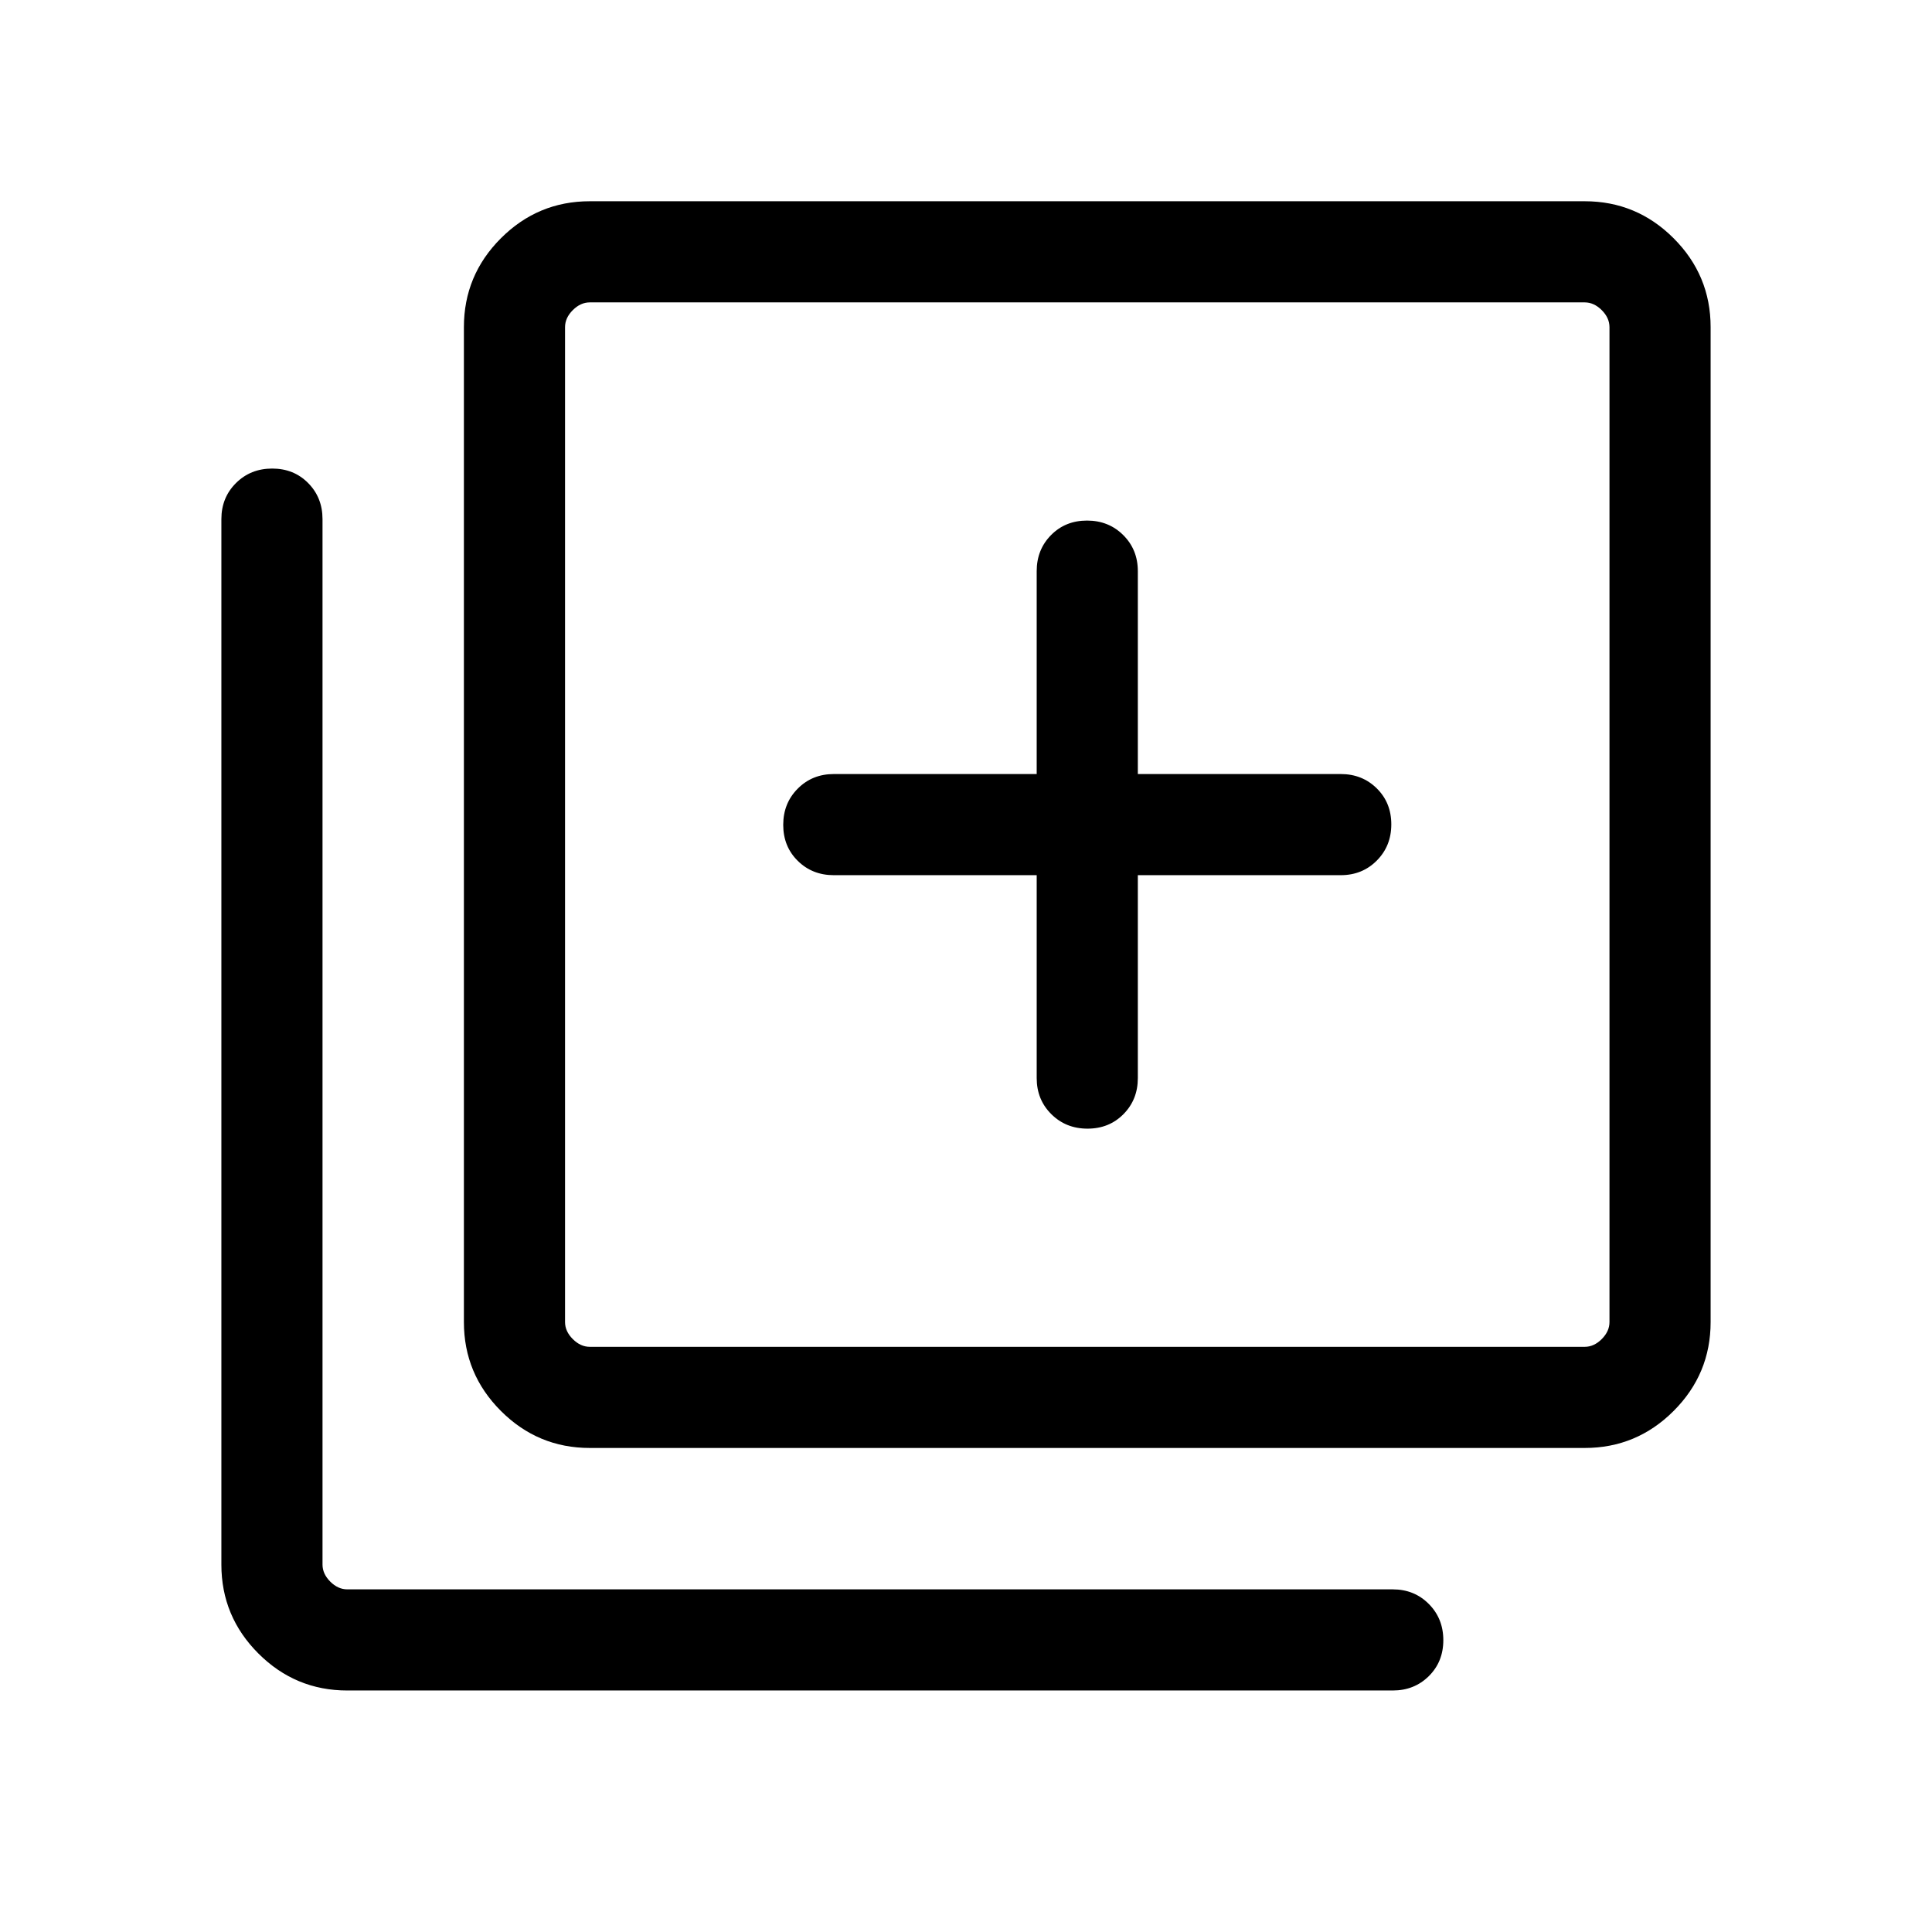 <svg xmlns="http://www.w3.org/2000/svg" height="40" viewBox="0 -960 960 960" width="40"><path d="M540.377-399.18q10.75 0 17.878-7.215 7.128-7.214 7.128-17.913v-100.821h100.821q10.699 0 17.913-7.249 7.215-7.25 7.215-18t-7.215-17.878q-7.214-7.128-17.913-7.128H565.383v-100.821q0-10.699-7.249-17.913-7.25-7.215-18-7.215t-17.878 7.215q-7.128 7.214-7.128 17.913v100.821H414.307q-10.698 0-17.913 7.25-7.215 7.249-7.215 17.999t7.215 17.878q7.215 7.128 17.913 7.128h100.821v100.821q0 10.699 7.25 17.913 7.249 7.215 17.999 7.215Zm-247.3 158.666q-25.788 0-44.176-18.388-18.388-18.387-18.388-44.176v-494.357q0-25.788 18.388-44.176t44.176-18.388h494.357q25.789 0 44.176 18.388 18.388 18.388 18.388 44.176v494.357q0 25.789-18.388 44.176-18.387 18.388-44.176 18.388H293.077Zm0-50.255h494.357q4.616 0 8.462-3.847 3.847-3.846 3.847-8.462v-494.357q0-4.616-3.847-8.462-3.846-3.847-8.462-3.847H293.077q-4.616 0-8.462 3.847-3.847 3.846-3.847 8.462v494.357q0 4.616 3.847 8.462 3.846 3.847 8.462 3.847ZM172.566-120.003q-25.789 0-44.176-18.388-18.388-18.387-18.388-44.175v-519.485q0-10.699 7.25-17.913 7.249-7.215 17.999-7.215t17.878 7.215q7.128 7.214 7.128 17.913v519.485q0 4.615 3.847 8.462 3.846 3.846 8.462 3.846H692.05q10.699 0 17.913 7.25 7.215 7.249 7.215 17.999t-7.215 17.878q-7.214 7.128-17.913 7.128H172.566Zm108.202-689.741v518.975-518.975Z"/></svg>